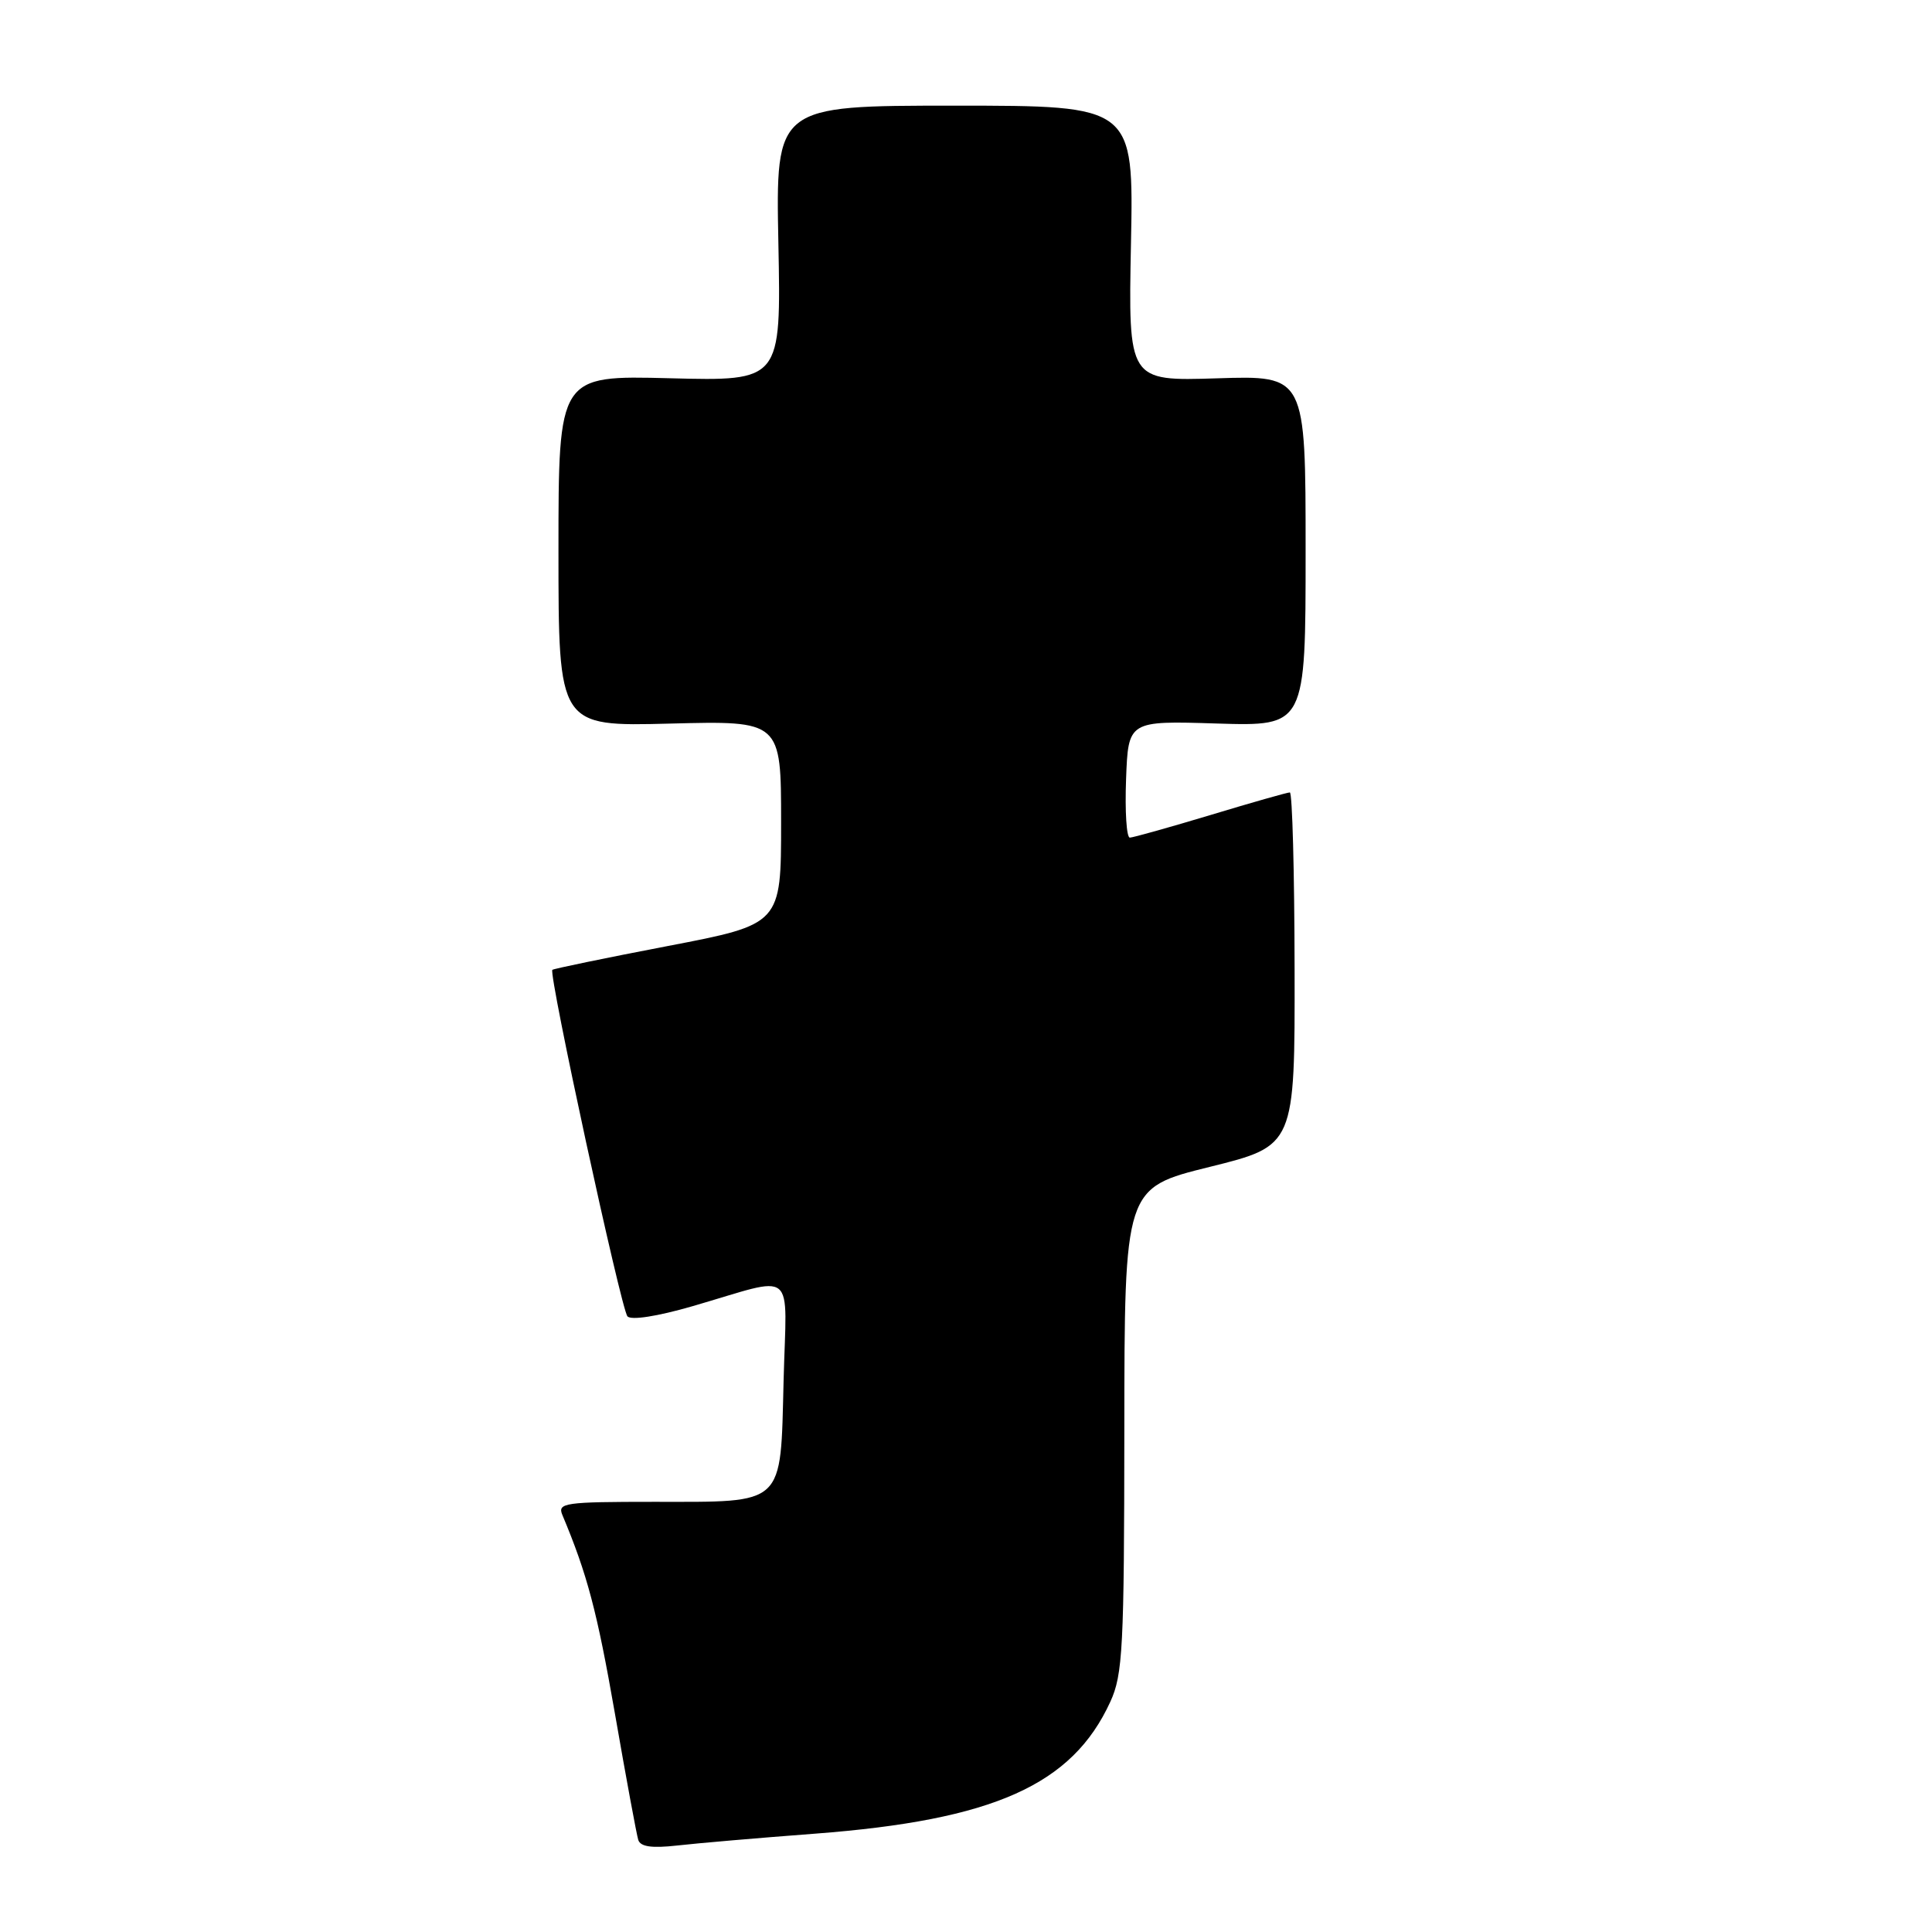 <?xml version="1.0" encoding="UTF-8" standalone="no"?>
<!DOCTYPE svg PUBLIC "-//W3C//DTD SVG 1.1//EN" "http://www.w3.org/Graphics/SVG/1.1/DTD/svg11.dtd" >
<svg xmlns="http://www.w3.org/2000/svg" xmlns:xlink="http://www.w3.org/1999/xlink" version="1.1" viewBox="0 0 256 256">
 <g >
 <path fill="currentColor"
d=" M 108.00 242.97 C 131.66 241.17 142.07 236.52 147.12 225.50 C 148.78 221.89 148.96 218.39 148.98 189.46 C 149.00 157.41 149.00 157.41 160.29 154.62 C 171.58 151.82 171.58 151.82 171.54 128.41 C 171.52 115.53 171.24 105.00 170.91 105.00 C 170.59 105.00 165.86 106.34 160.41 107.99 C 154.96 109.63 150.14 110.98 149.71 110.99 C 149.27 110.99 149.05 107.51 149.21 103.25 C 149.50 95.50 149.50 95.50 161.25 95.87 C 173.00 96.23 173.00 96.23 173.00 72.99 C 173.00 49.75 173.00 49.75 161.25 50.13 C 149.50 50.50 149.50 50.50 149.86 32.25 C 150.22 14.00 150.22 14.00 126.50 14.00 C 102.78 14.00 102.78 14.00 103.14 32.25 C 103.50 50.50 103.50 50.50 88.75 50.12 C 74.00 49.74 74.00 49.74 74.00 73.00 C 74.00 96.26 74.00 96.26 88.75 95.88 C 103.50 95.50 103.50 95.50 103.50 108.98 C 103.50 122.47 103.50 122.47 88.50 125.35 C 80.25 126.93 73.36 128.36 73.19 128.51 C 72.65 128.99 82.29 173.44 83.14 174.42 C 83.61 174.97 87.09 174.43 91.72 173.09 C 105.77 169.02 104.21 167.76 103.83 182.95 C 103.41 199.68 104.13 199.00 86.70 199.00 C 74.79 199.00 73.84 199.14 74.52 200.75 C 77.81 208.59 79.11 213.48 81.47 227.00 C 82.95 235.53 84.35 243.08 84.57 243.79 C 84.85 244.70 86.34 244.92 89.73 244.54 C 92.35 244.24 100.58 243.53 108.00 242.97 Z "/>
</g>
</svg>